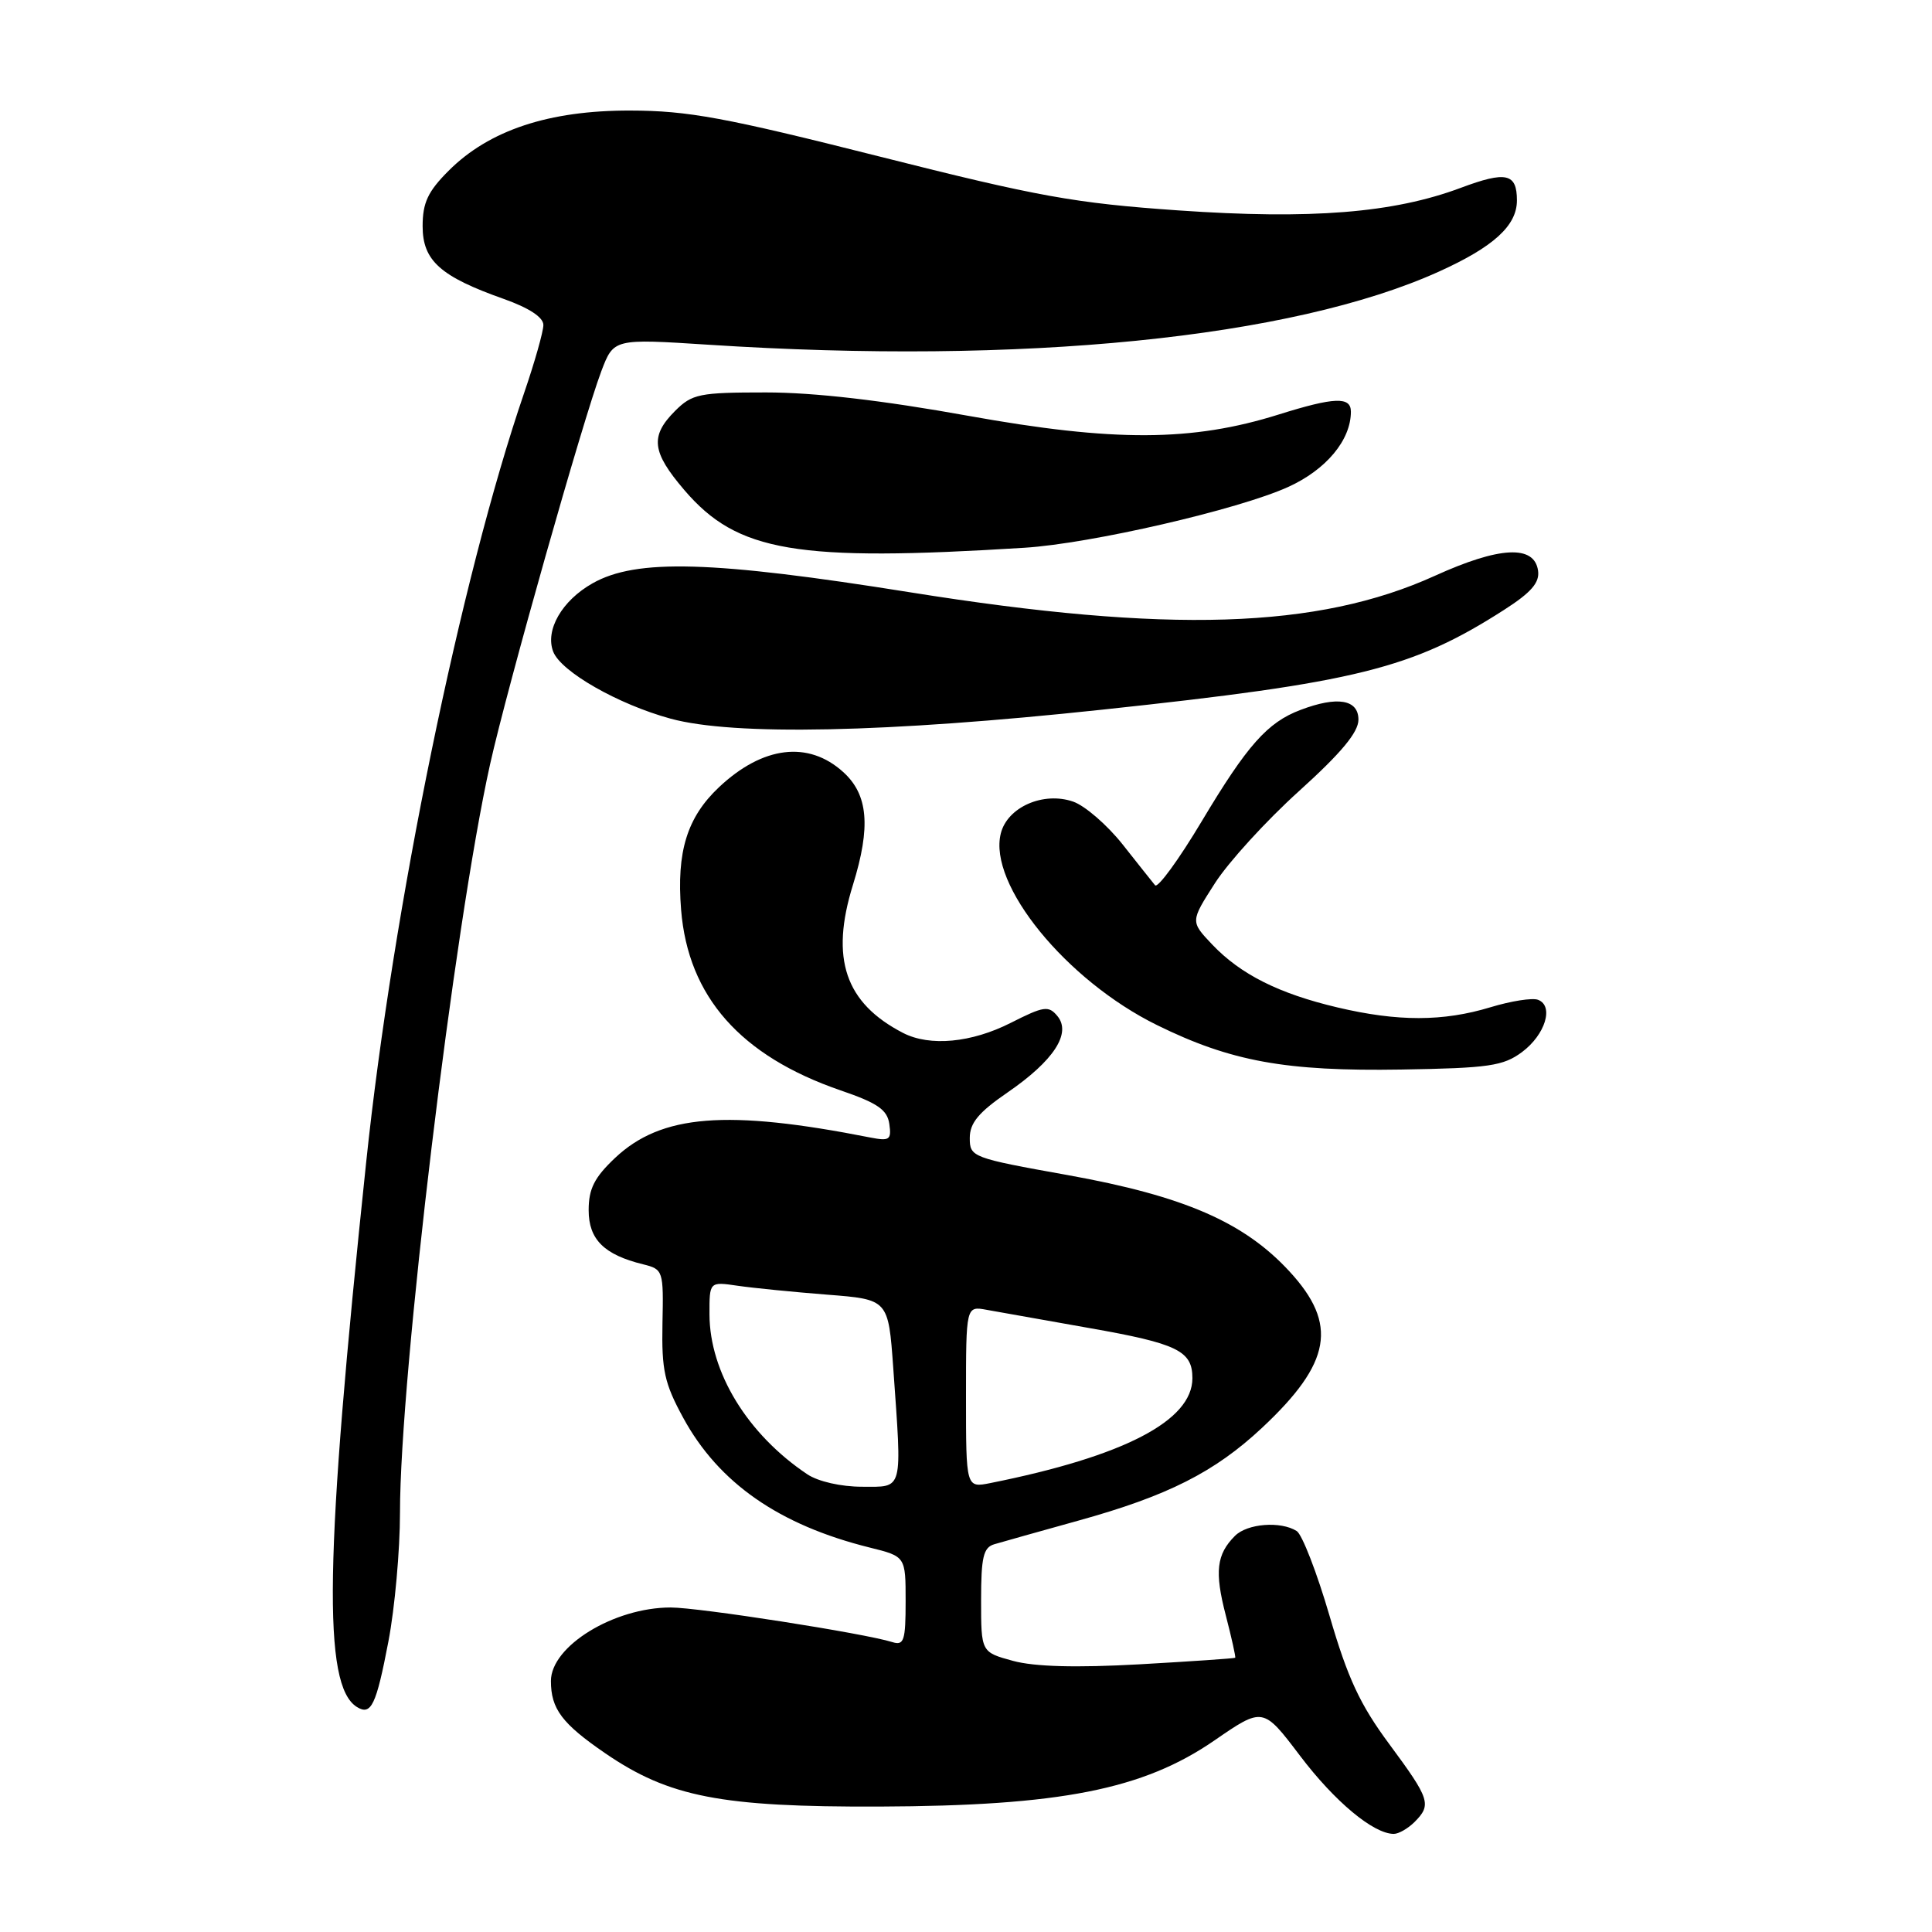 <?xml version="1.0" encoding="UTF-8" standalone="no"?>
<!DOCTYPE svg PUBLIC "-//W3C//DTD SVG 1.1//EN" "http://www.w3.org/Graphics/SVG/1.1/DTD/svg11.dtd" >
<svg xmlns="http://www.w3.org/2000/svg" xmlns:xlink="http://www.w3.org/1999/xlink" version="1.1" viewBox="0 0 256 256">
 <g >
 <path fill="currentColor"
d=" M 187.43 241.43 C 189.72 239.13 189.49 238.41 184.10 231.12 C 180.20 225.86 178.58 222.37 176.17 214.10 C 174.50 208.38 172.54 203.33 171.82 202.87 C 169.70 201.53 165.27 201.87 163.64 203.51 C 161.19 205.96 160.92 208.26 162.42 214.03 C 163.20 217.04 163.76 219.57 163.67 219.66 C 163.58 219.75 157.88 220.14 151.00 220.53 C 142.58 221.00 137.11 220.85 134.25 220.08 C 130.00 218.92 130.00 218.92 130.00 212.03 C 130.00 206.33 130.30 205.05 131.75 204.62 C 132.71 204.33 137.73 202.93 142.89 201.49 C 154.72 198.21 160.94 195.07 167.22 189.20 C 176.42 180.59 177.32 175.47 170.87 168.48 C 164.85 161.94 156.88 158.48 141.50 155.71 C 128.78 153.43 128.50 153.32 128.50 150.79 C 128.50 148.80 129.67 147.39 133.50 144.76 C 139.64 140.54 142.00 136.91 140.11 134.63 C 138.94 133.22 138.31 133.32 133.94 135.53 C 128.72 138.18 123.22 138.69 119.68 136.88 C 111.98 132.91 109.98 127.02 113.02 117.25 C 115.41 109.54 115.04 105.29 111.73 102.30 C 107.11 98.11 101.07 98.85 95.27 104.31 C 91.04 108.30 89.63 112.85 90.25 120.56 C 91.18 132.06 98.12 139.92 111.38 144.48 C 116.29 146.16 117.57 147.05 117.84 148.93 C 118.14 151.03 117.87 151.22 115.34 150.73 C 96.29 146.97 87.62 147.66 81.49 153.44 C 78.76 156.02 78.00 157.52 78.00 160.35 C 78.00 164.23 80.04 166.26 85.22 167.53 C 87.87 168.19 87.93 168.35 87.78 175.38 C 87.66 181.56 88.04 183.30 90.52 187.85 C 95.22 196.50 103.24 202.08 115.25 205.06 C 120.00 206.24 120.00 206.24 120.00 212.19 C 120.00 217.39 119.78 218.07 118.25 217.59 C 114.54 216.42 92.61 213.00 88.87 213.00 C 81.35 213.00 73.00 218.12 73.00 222.74 C 73.00 226.44 74.47 228.39 80.20 232.32 C 88.67 238.12 95.55 239.45 116.50 239.38 C 140.48 239.29 151.45 237.13 160.90 230.63 C 167.36 226.18 167.36 226.18 172.27 232.66 C 176.86 238.72 181.98 242.99 184.68 243.00 C 185.33 243.00 186.56 242.29 187.43 241.43 Z  M 51.47 217.48 C 52.31 213.09 53.00 205.42 53.00 200.44 C 53.00 182.27 60.18 122.64 64.94 101.26 C 67.22 91.03 77.26 55.58 79.68 49.18 C 81.32 44.87 81.32 44.87 93.91 45.68 C 135.43 48.38 171.15 44.80 190.64 36.00 C 197.90 32.72 201.00 29.90 201.00 26.56 C 201.00 22.96 199.58 22.64 193.56 24.89 C 184.63 28.23 173.73 29.10 156.15 27.88 C 142.39 26.92 137.60 26.06 116.50 20.73 C 96.07 15.57 91.16 14.66 83.50 14.65 C 72.75 14.62 64.81 17.25 59.44 22.63 C 56.70 25.37 56.00 26.86 56.00 29.97 C 56.00 34.54 58.35 36.64 66.75 39.61 C 70.10 40.80 72.00 42.04 72.00 43.06 C 72.00 43.93 70.85 47.99 69.45 52.07 C 61.05 76.59 52.06 120.33 48.52 154.00 C 43.00 206.42 42.72 223.35 47.30 226.19 C 49.18 227.35 49.85 225.96 51.47 217.48 Z  M 201.68 139.40 C 204.76 137.10 205.93 133.29 203.80 132.48 C 203.06 132.19 200.21 132.64 197.48 133.47 C 191.21 135.37 185.22 135.38 177.22 133.49 C 169.46 131.66 164.38 129.11 160.61 125.14 C 157.73 122.10 157.73 122.10 160.99 117.02 C 162.78 114.23 167.79 108.74 172.12 104.83 C 177.72 99.77 180.00 97.03 180.00 95.36 C 180.00 92.68 177.21 92.21 172.32 94.07 C 167.94 95.72 165.26 98.75 159.25 108.80 C 156.20 113.91 153.40 117.74 153.05 117.30 C 152.69 116.86 150.74 114.41 148.72 111.85 C 146.69 109.30 143.76 106.76 142.20 106.22 C 138.26 104.85 133.48 106.94 132.61 110.44 C 130.91 117.19 141.28 129.91 153.31 135.83 C 163.10 140.65 170.36 141.97 185.68 141.72 C 197.30 141.53 199.19 141.25 201.68 139.40 Z  M 146.00 94.04 C 179.76 90.44 187.14 88.61 199.30 80.81 C 202.90 78.50 204.03 77.20 203.80 75.61 C 203.31 72.17 198.70 72.40 190.12 76.30 C 174.60 83.34 154.84 83.96 120.64 78.49 C 94.37 74.29 84.31 74.01 78.52 77.29 C 74.46 79.58 72.21 83.49 73.30 86.34 C 74.32 89.00 81.91 93.33 88.87 95.23 C 97.25 97.51 117.46 97.09 146.00 94.04 Z  M 135.75 72.58 C 144.55 72.03 164.09 67.52 170.68 64.53 C 175.73 62.24 179.00 58.31 179.00 54.55 C 179.00 52.53 176.82 52.61 169.45 54.92 C 157.95 58.53 147.61 58.57 128.31 55.10 C 116.90 53.04 107.88 52.00 101.51 52.00 C 92.65 52.00 91.72 52.19 89.45 54.45 C 86.11 57.80 86.36 59.89 90.69 64.95 C 97.71 73.15 105.51 74.47 135.75 72.58 Z  M 106.97 195.35 C 99.05 190.05 94.03 181.84 94.01 174.16 C 94.00 169.82 94.00 169.82 97.75 170.37 C 99.81 170.67 105.15 171.20 109.61 171.55 C 117.71 172.18 117.71 172.18 118.36 181.25 C 119.53 197.82 119.75 197.00 114.22 197.00 C 111.44 197.00 108.41 196.31 106.97 195.35 Z  M 128.00 185.10 C 128.00 173.05 128.00 173.05 130.75 173.56 C 132.26 173.83 138.37 174.92 144.32 175.97 C 156.04 178.03 158.00 178.99 158.00 182.62 C 158.00 188.26 148.92 192.97 131.25 196.51 C 128.00 197.16 128.00 197.16 128.00 185.10 Z "/>
</g>
</svg>